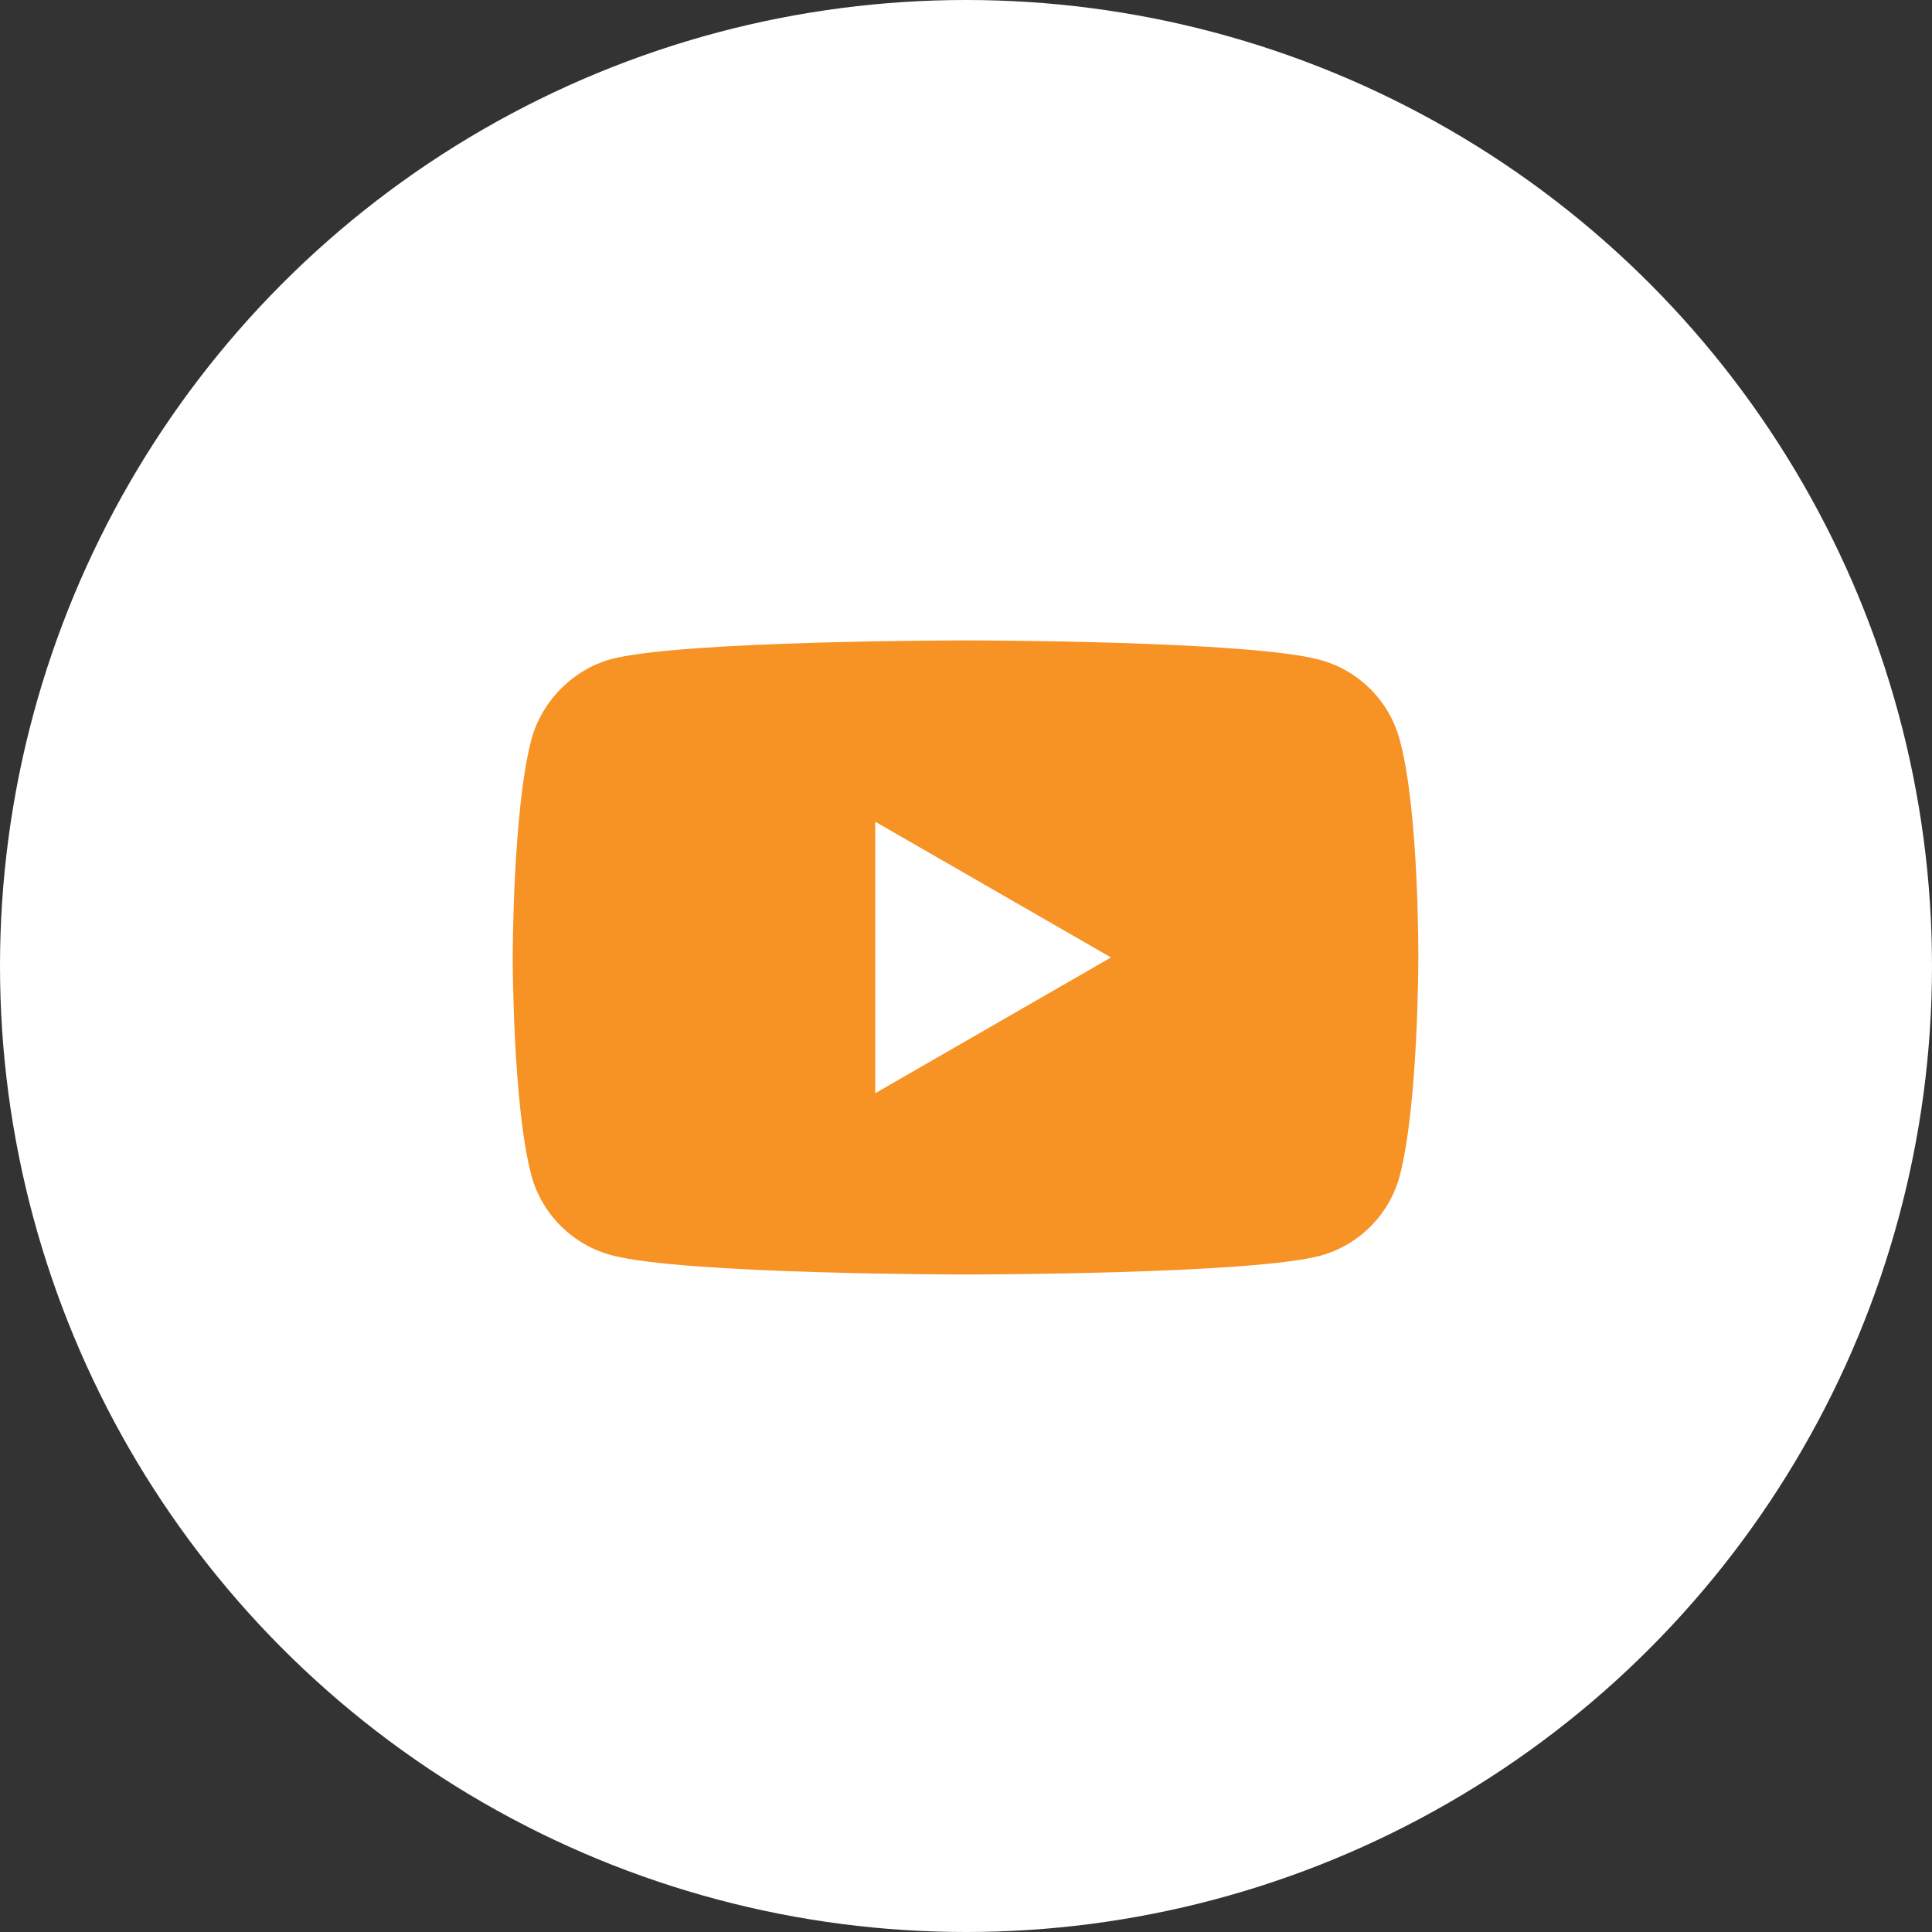 <svg width="40" height="40" viewBox="0 0 40 40" fill="none" xmlns="http://www.w3.org/2000/svg">
<rect x="0" y="0" width="40" height="40" fill="#333333" stroke="none"/>
<circle cx="20" cy="20" r="20" fill="white"/>
<path d="M28.979 15.314C28.763 14.511 28.13 13.877 27.326 13.661C25.859 13.259 19.99 13.259 19.99 13.259C19.99 13.259 14.121 13.259 12.654 13.646C11.866 13.862 11.217 14.511 11.001 15.314C10.615 16.781 10.615 19.823 10.615 19.823C10.615 19.823 10.615 22.881 11.001 24.333C11.218 25.136 11.851 25.77 12.654 25.986C14.137 26.387 19.99 26.387 19.99 26.387C19.99 26.387 25.859 26.387 27.326 26.001C28.13 25.785 28.763 25.152 28.979 24.349C29.365 22.881 29.365 19.839 29.365 19.839C29.365 19.839 29.381 16.781 28.979 15.314V15.314ZM18.121 22.634V17.013L23.002 19.823L18.121 22.634Z" fill="#F79224"/>
</svg>
